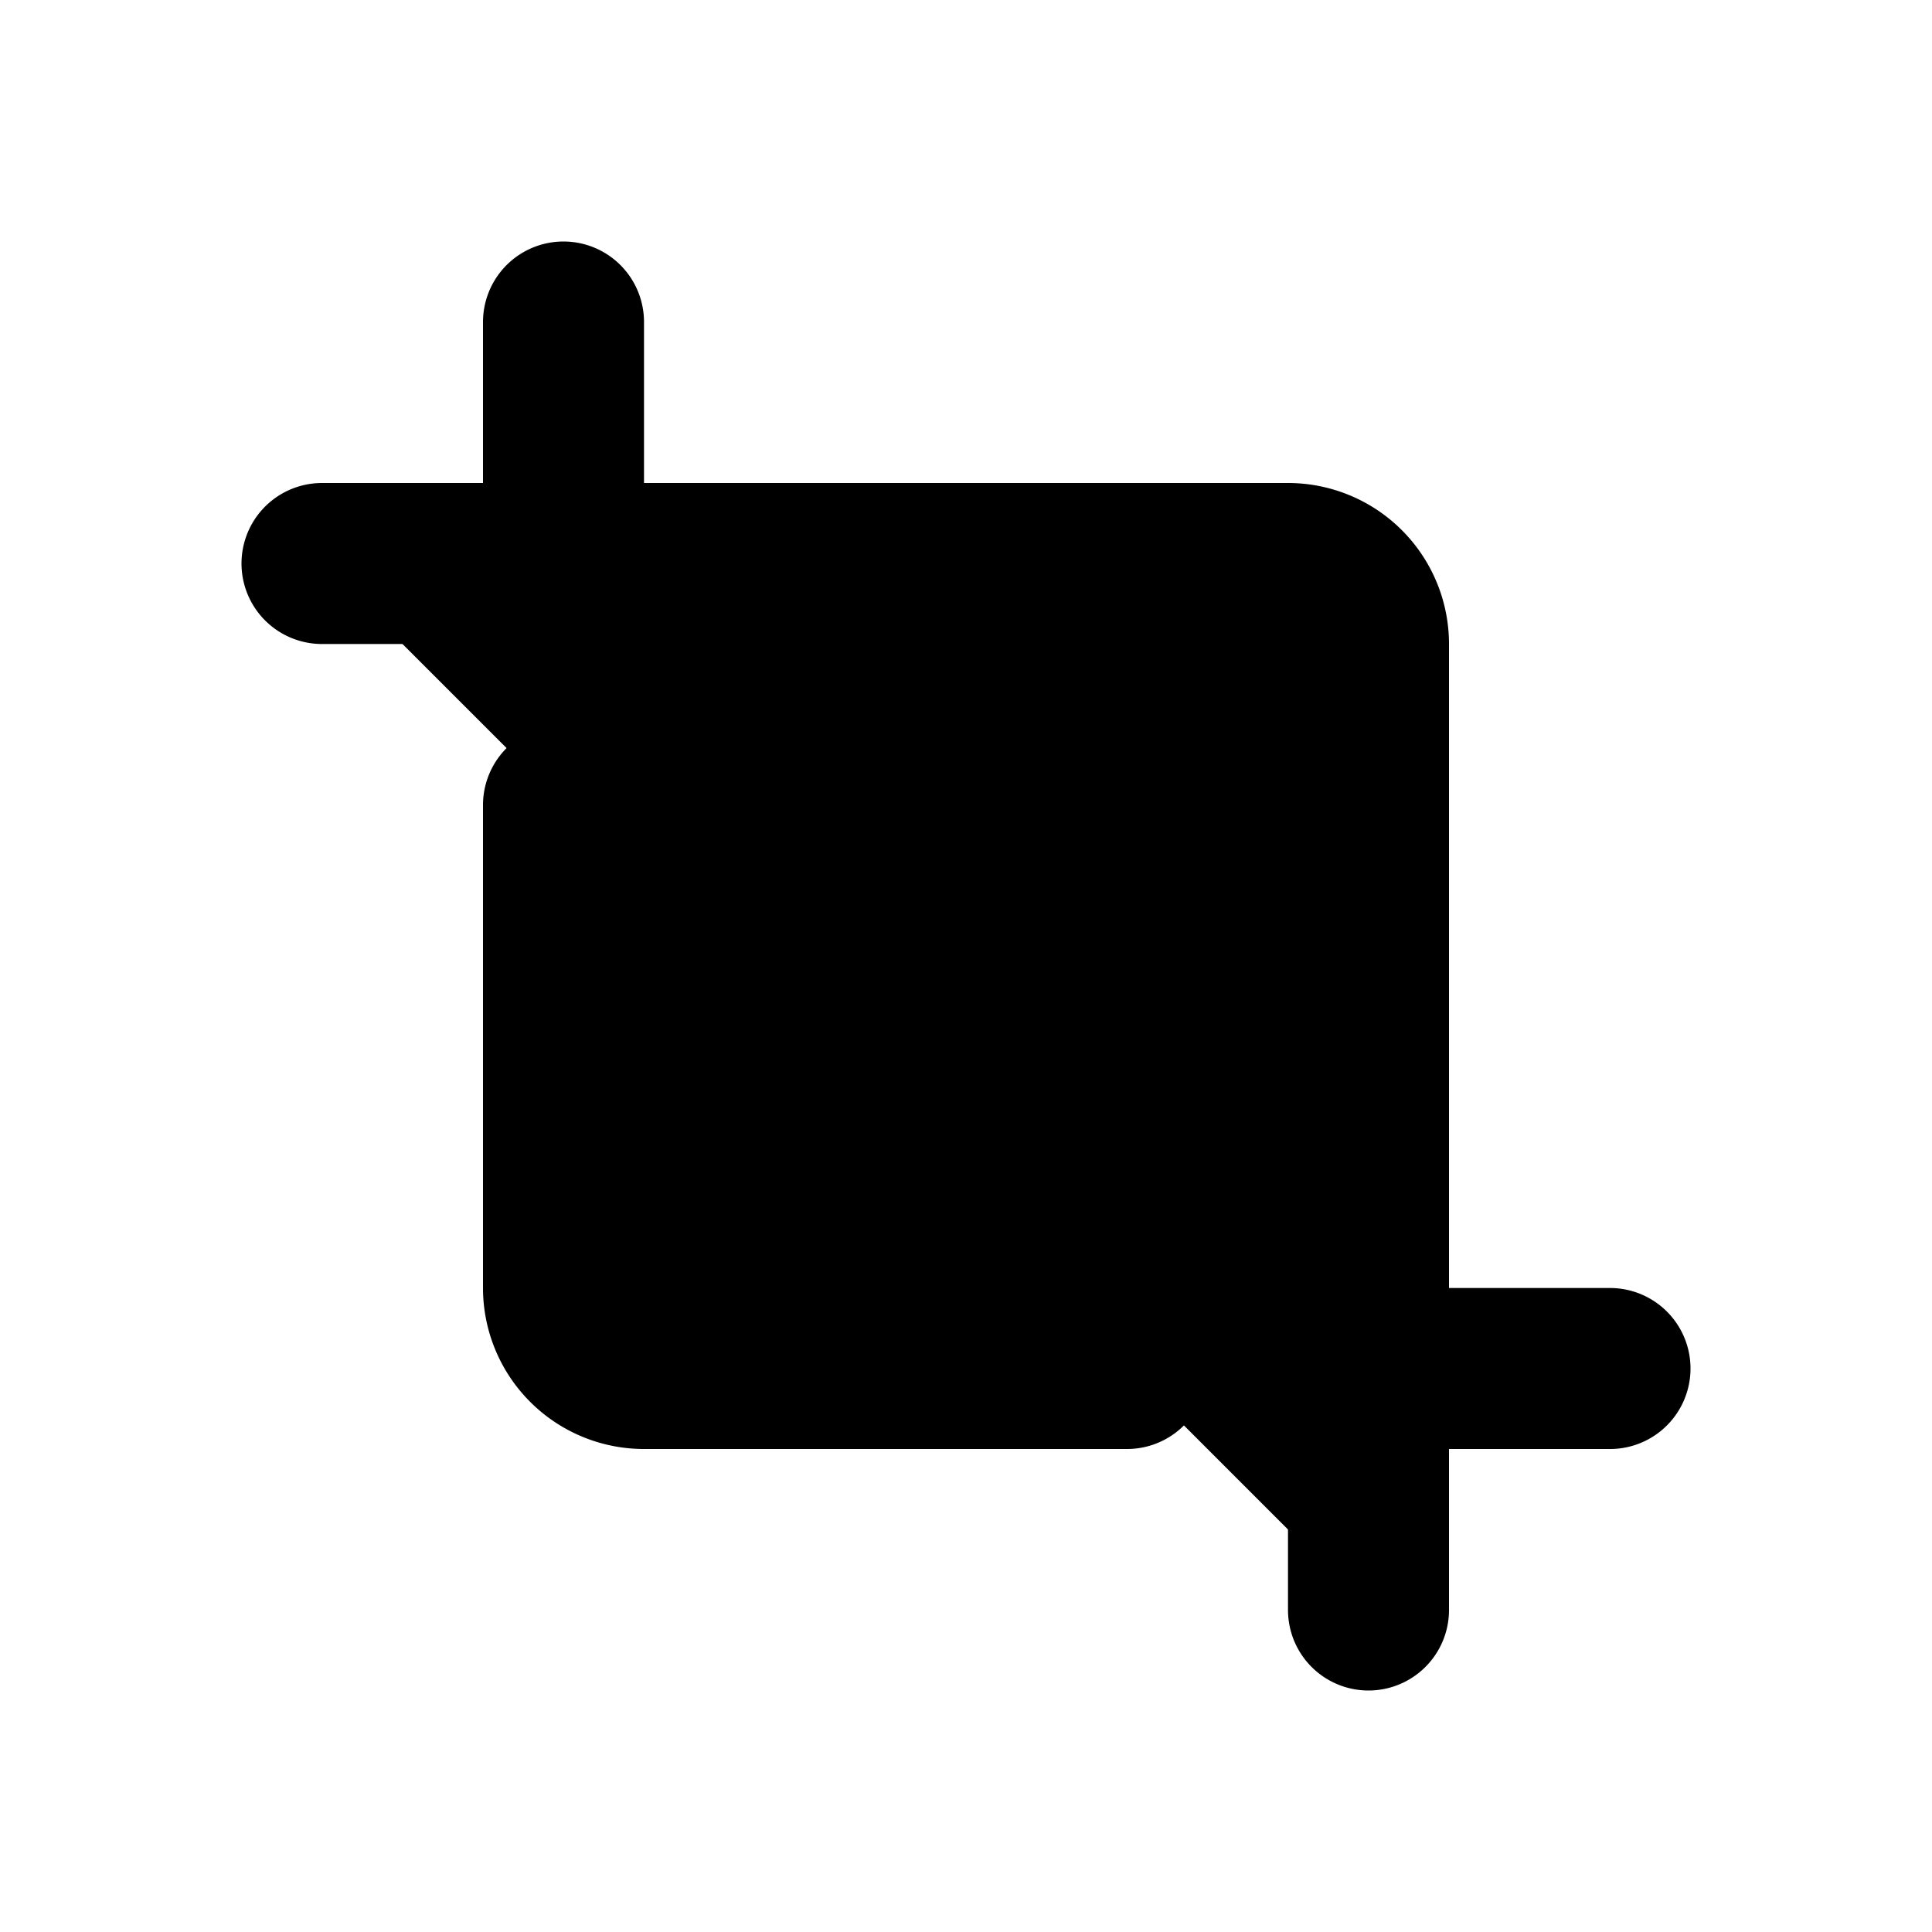 <svg xmlns="http://www.w3.org/2000/svg" fill="currentColor" viewBox="0 0 24 24"><path stroke="currentColor" stroke-linecap="round" stroke-linejoin="round" stroke-width="2" d="M4 7h12a1 1 0 011 1v12M7 10v6a1 1 0 001 1h6M7 4v3m10 10h3"/></svg>